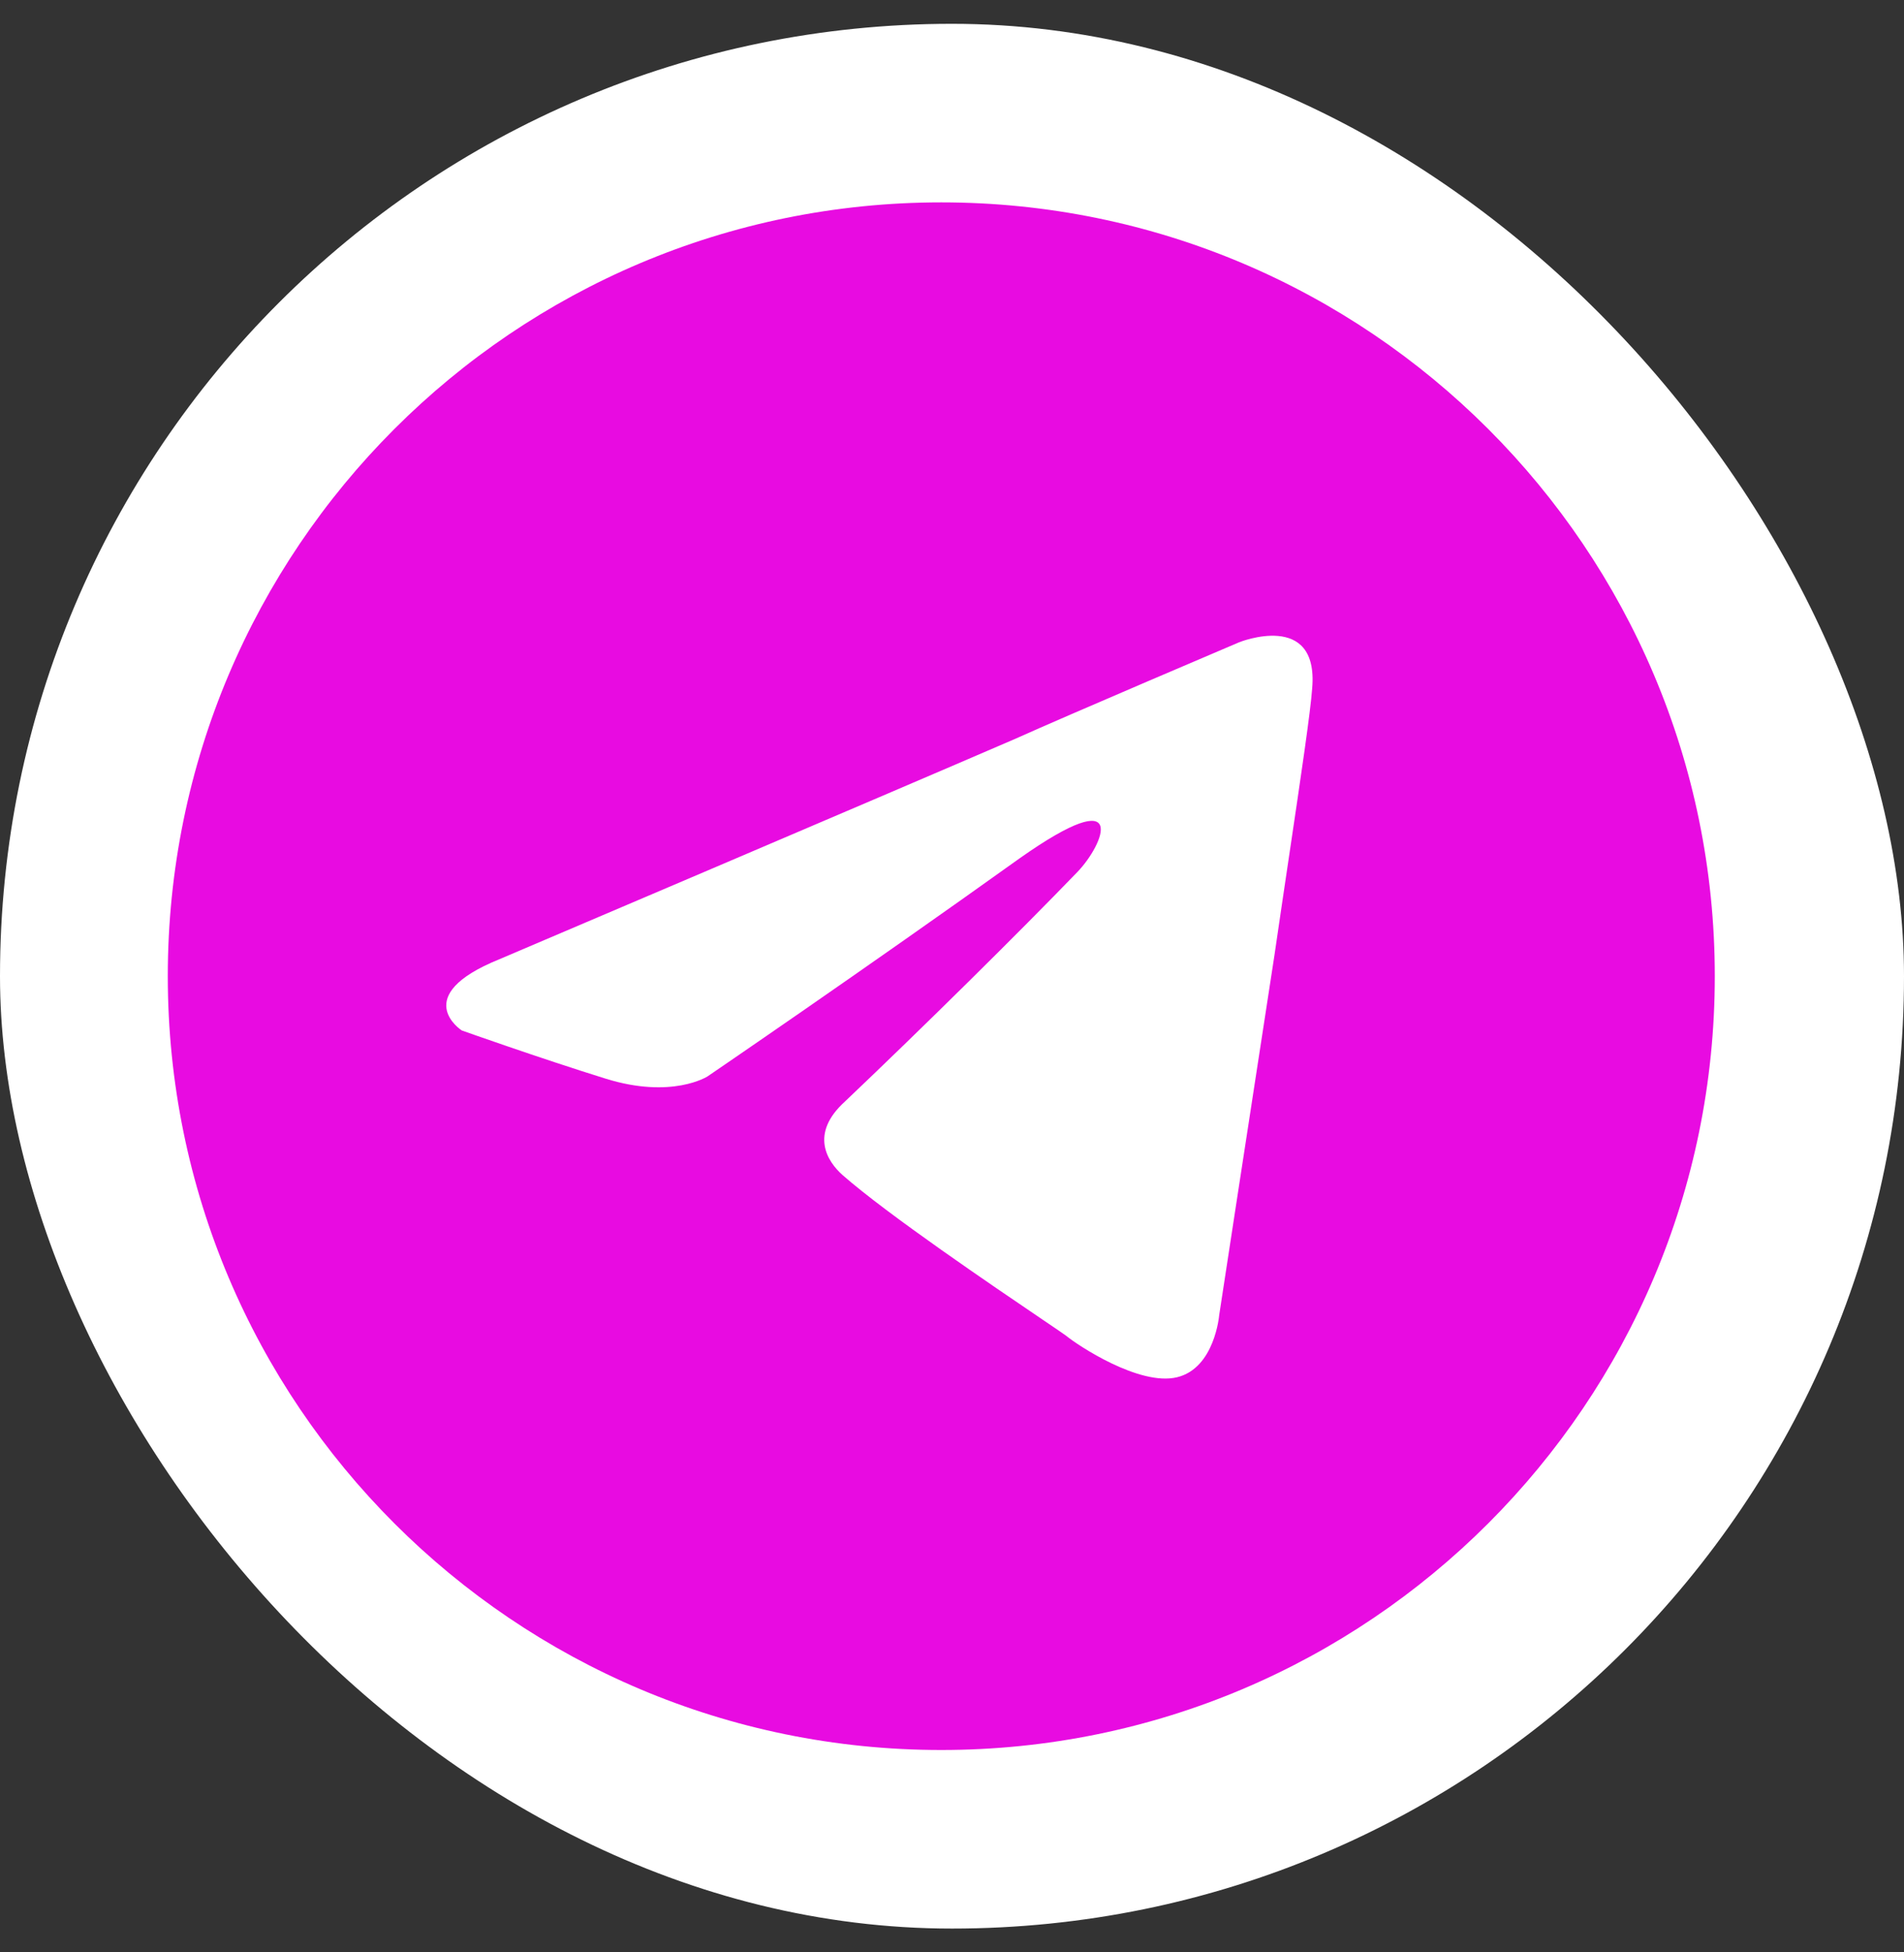 <svg  width="40" height="41" viewBox="0 0 40 41" fill="none" xmlns="http://www.w3.org/2000/svg">
<rect x="0" y="0" width="40" height="41" fill="#333333" stroke="none"/>
<rect y="0.5" width="40" height="40" rx="20" fill="white"/>
<path fill-rule="evenodd" clip-rule="evenodd" d="M36.025 20.5C36.025 29.475 28.75 36.75 19.775 36.75C10.8 36.75 3.525 29.475 3.525 20.5C3.525 11.525 10.8 4.25 19.775 4.25C28.75 4.25 36.025 11.525 36.025 20.5ZM21.332 15.514C18.54 16.72 10.491 20.144 10.491 20.144C8.583 20.916 9.7 21.639 9.7 21.639C9.7 21.639 11.329 22.218 12.724 22.652C14.12 23.086 14.865 22.604 14.865 22.604C14.865 22.604 18.122 20.385 21.425 18.022C23.752 16.382 23.193 17.733 22.635 18.311C21.425 19.565 19.424 21.543 17.749 23.134C17.005 23.81 17.377 24.389 17.703 24.678C18.65 25.509 20.881 27.02 21.894 27.706C22.175 27.896 22.362 28.023 22.402 28.054C22.635 28.247 23.938 29.115 24.729 28.922C25.52 28.73 25.613 27.62 25.613 27.62C25.613 27.62 26.218 23.665 26.776 20.048C26.879 19.337 26.983 18.642 27.079 17.994C27.33 16.308 27.533 14.94 27.567 14.453C27.706 12.813 26.032 13.488 26.032 13.488C26.032 13.488 22.402 15.031 21.332 15.514Z" fill="#E80BE1"/>
</svg>
